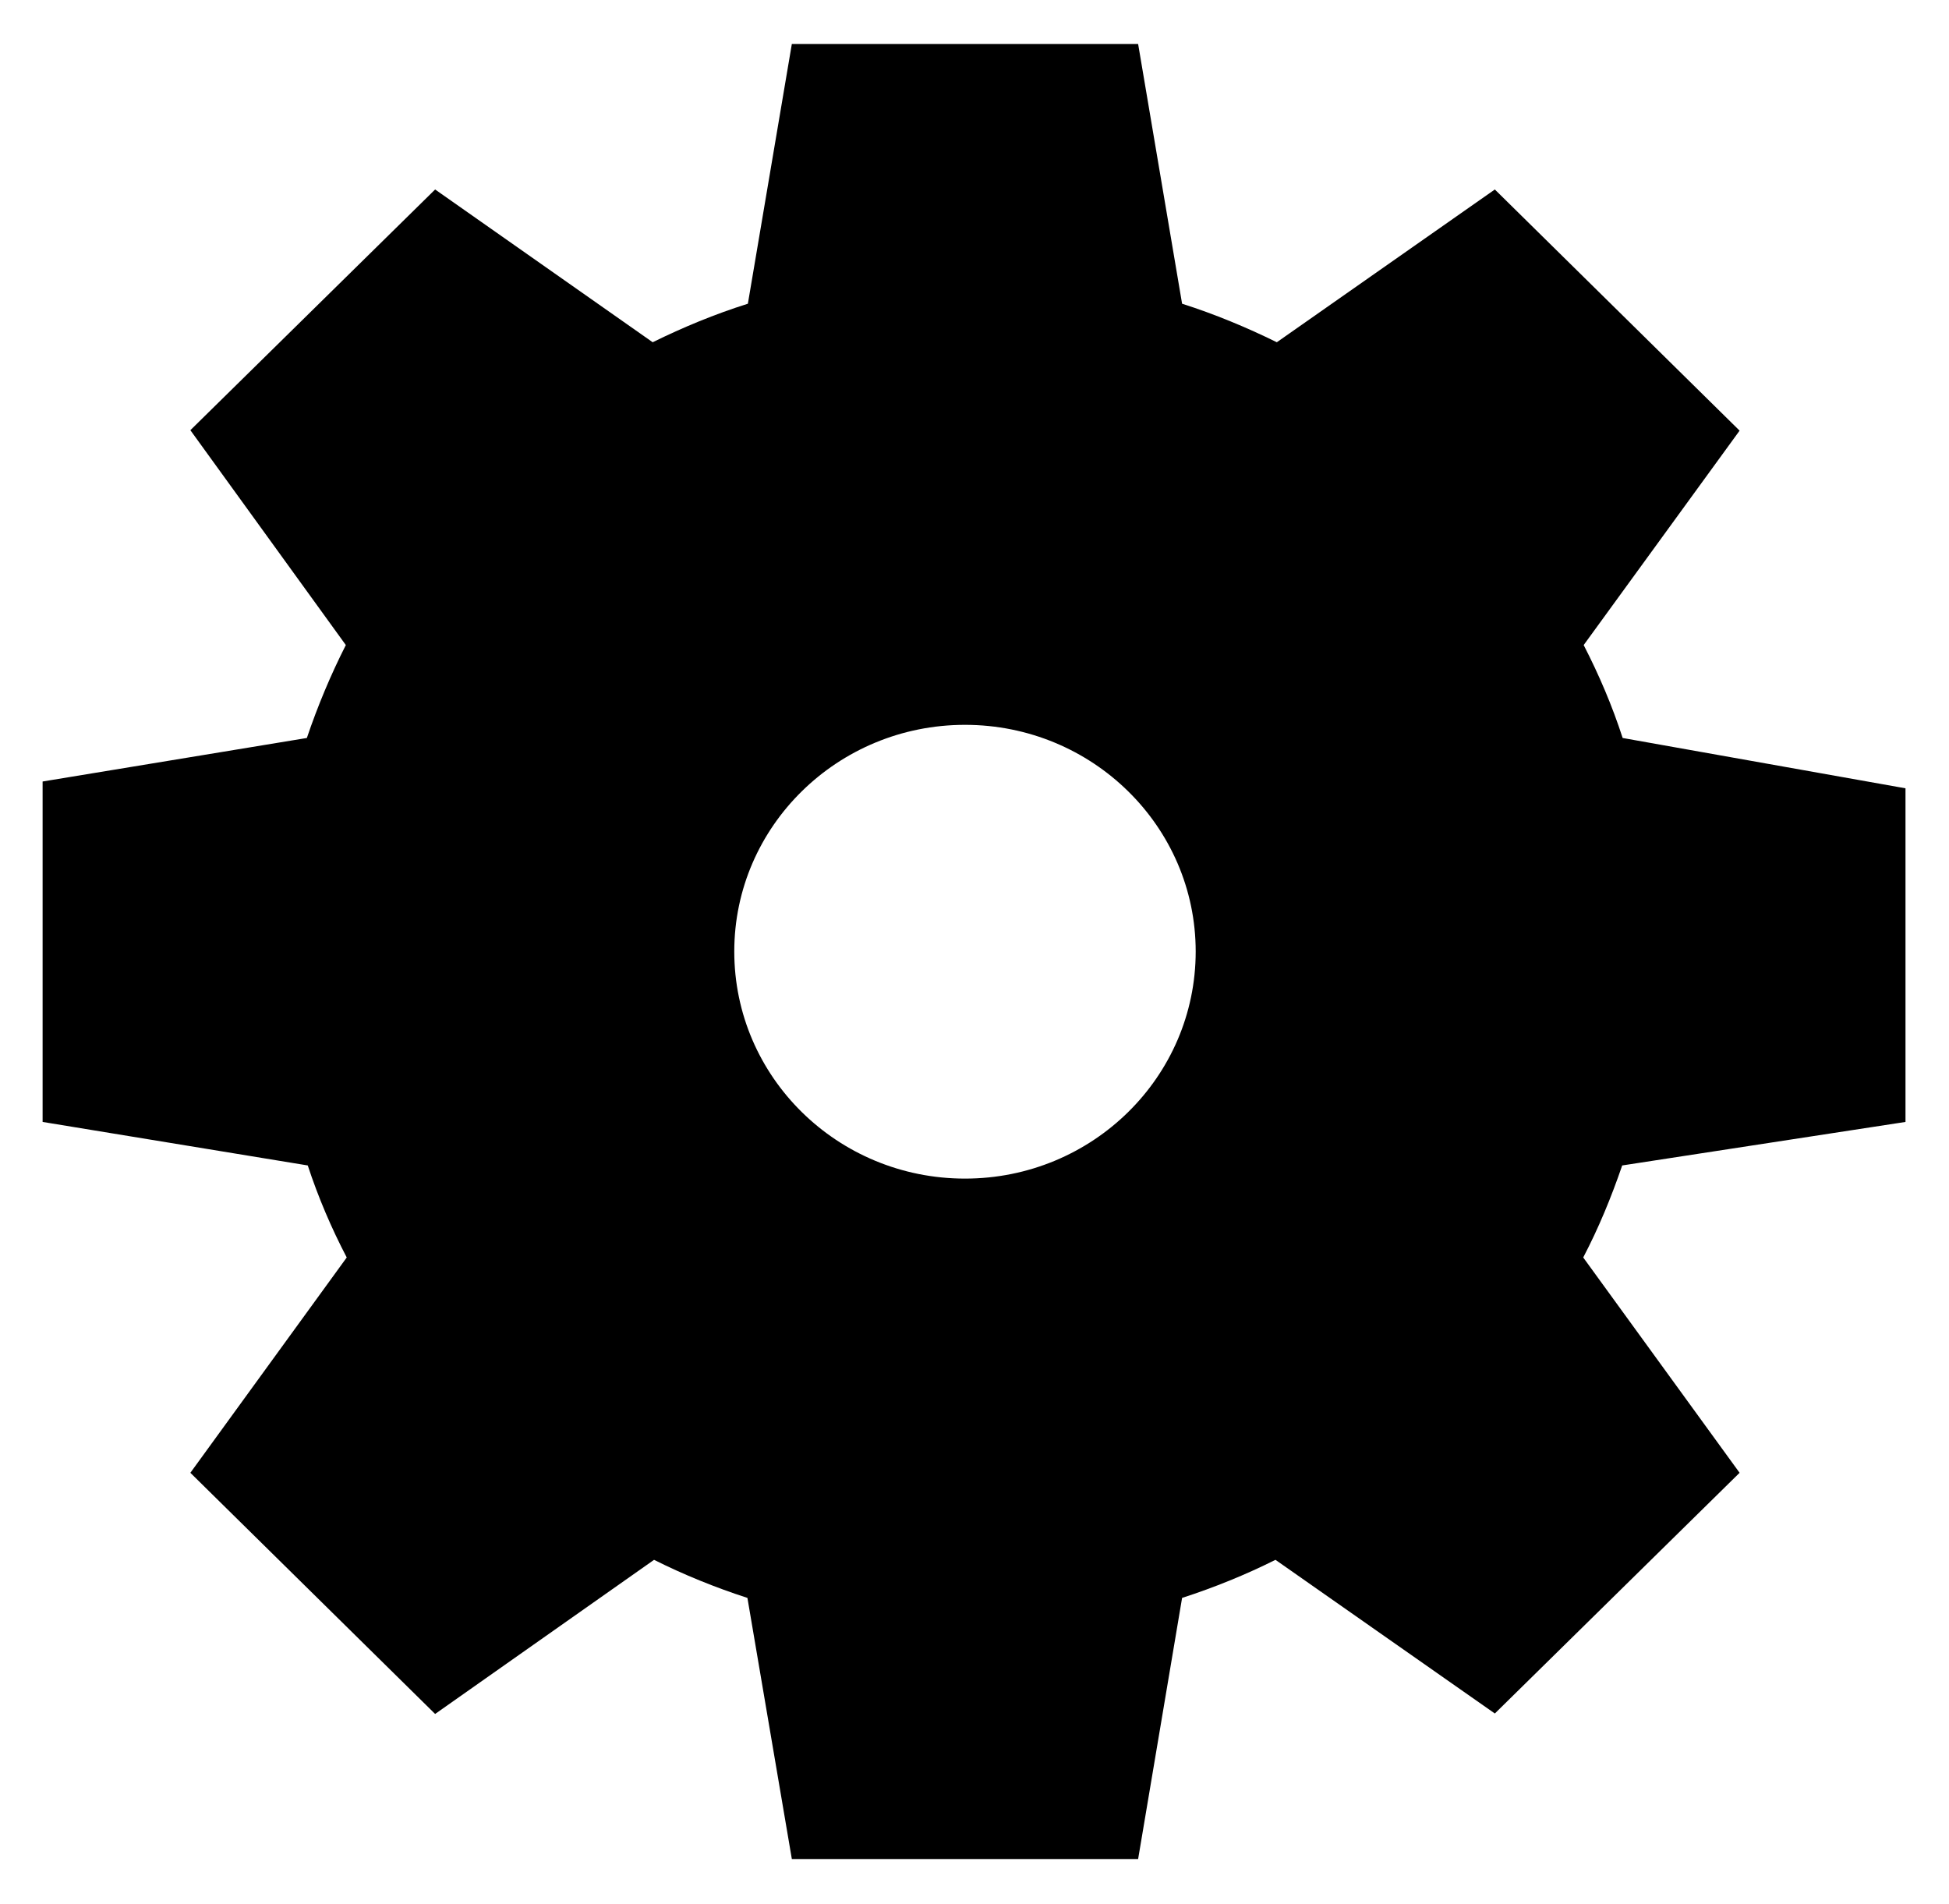 <svg id="SvgjsSvg1015" xmlns="http://www.w3.org/2000/svg" version="1.1" xmlns:xlink="http://www.w3.org/1999/xlink" xmlns:svgjs="http://svgjs.com/svgjs" width="43" height="42"><defs id="SvgjsDefs1016"></defs><path id="SvgjsPath1017" d="M1430.04 1413.75L1430.04 1406.39L1423.8 1405.28C1423.57 1404.57 1423.28 1403.89 1422.94 1403.23L1426.38 1398.5L1420.98 1393.18L1416.17 1396.55C1415.5 1396.22 1414.8 1395.93 1414.08 1395.7L1413.11 1389.97L1405.47 1389.97L1404.5 1395.7C1403.77 1395.93 1403.07 1396.22 1402.4 1396.55L1397.6 1393.18L1392.2 1398.49L1395.63 1403.23C1395.3 1403.88 1395.01 1404.57 1394.77 1405.28L1388.94 1406.24L1388.94 1413.75L1394.79 1414.71C1395.02 1415.41 1395.31 1416.09 1395.65 1416.74L1392.2 1421.49L1397.6 1426.81L1402.43 1423.41C1403.09 1423.74 1403.78 1424.02 1404.49 1424.25L1405.47 1430.01L1413.11 1430.01L1414.08 1424.25C1414.79 1424.02 1415.48 1423.74 1416.14 1423.41L1420.98 1426.8L1426.38 1421.49L1422.93 1416.74C1423.27 1416.09 1423.55 1415.41 1423.79 1414.71ZM1409.29 1415C1406.48 1415 1404.2 1412.76 1404.2 1409.99C1404.2 1407.23 1406.48 1404.99 1409.29 1404.99C1412.1 1404.99 1414.38 1407.23 1414.38 1409.99C1414.38 1412.76 1412.1 1415 1409.29 1415C1406.48 1415 1409.29 1415 1409.29 1415Z " fill="#000" transform="matrix(1,0,0,1,-1388,-1389)"></path></svg>